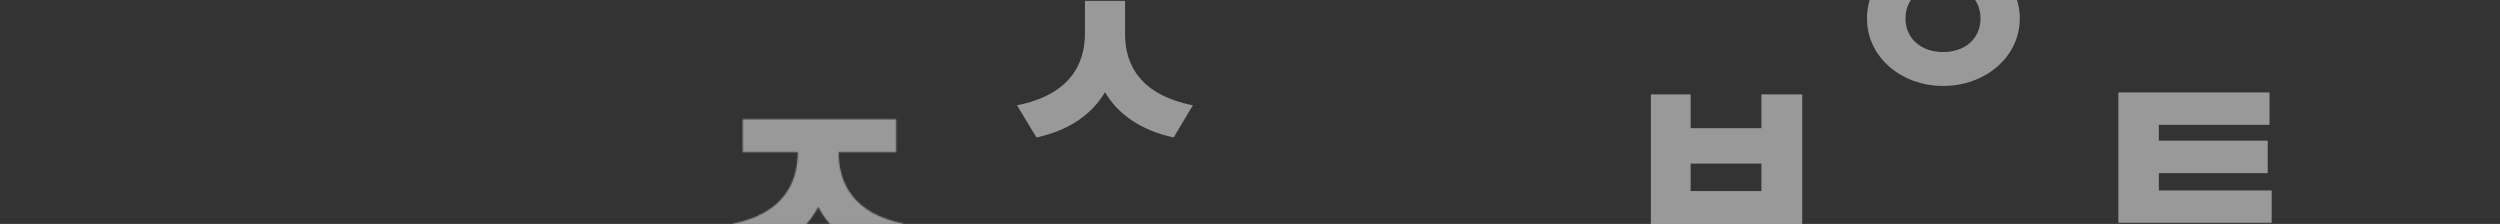 <svg width="1920" height="172" viewBox="0 0 1920 172" fill="none" xmlns="http://www.w3.org/2000/svg">
<rect x="0" y="0" width="1920" height="172" fill="#333333" stroke="none"/>
<g clip-path="url(#clip0_566_2919)">
<path opacity="0.5" d="M864.05 25.967V0.691H833.249V25.967C833.111 49.724 821.301 72.859 781.039 80.87L796.025 105.594C821.854 99.862 838.774 87.431 848.649 70.787C858.456 87.431 875.445 99.862 901.343 105.594L916.122 80.87C875.79 72.859 863.912 49.724 864.05 25.967Z" fill="white"/>
<path opacity="0.5" d="M1298.4 72.483H1267.87V173.934H1384.1V72.483H1352.75V98.45H1298.4V72.483ZM1298.4 146.724V125.66H1352.75V146.724H1298.4Z" fill="white"/>
<path opacity="0.5" d="M1492.23 -37.931C1460.46 -38 1433.74 -15.901 1433.87 14.141C1433.74 43.975 1460.46 66.005 1492.23 66.005C1524.55 66.005 1551.14 43.975 1551.21 14.141C1551.14 -15.901 1524.55 -38 1492.23 -37.931ZM1463.43 14.141C1463.36 -2.088 1476.35 -11.135 1492.23 -11.135C1508.53 -11.135 1520.96 -2.088 1521.03 14.141C1520.96 30.232 1508.53 40.039 1492.23 39.97C1476.35 40.039 1463.36 30.232 1463.43 14.141Z" fill="white"/>
<path opacity="0.5" d="M1742.99 71.003H1626.9V171.072H1744.64V146.279H1657.97V132.95H1741.61V108.019H1657.97V95.865H1742.99V71.003Z" fill="white"/>
<mask id="mask0_566_2919" style="mask-type:alpha" maskUnits="userSpaceOnUse" x="563" y="91" width="131" height="105">
<path opacity="0.5" d="M644.078 116.898V116.829H688.277V91.622H570.39V116.829H612.724V116.898C612.655 141 600.984 164.066 563.07 171.732L577.434 195.627C602.849 189.481 619.216 176.428 628.401 158.887C637.517 176.428 653.885 189.481 679.437 195.627L693.802 171.732C655.749 164.066 644.009 141 644.078 116.898Z" fill="#E1F4FF"/>
</mask>
<g mask="url(#mask0_566_2919)">
<path d="M562.116 72H730.654V172H562.116V72Z" fill="white"/>
</g>
</g>
<defs>
<clipPath id="clip0_566_2919">
<rect width="1920" height="172" fill="white"/>
</clipPath>
</defs>
</svg>
